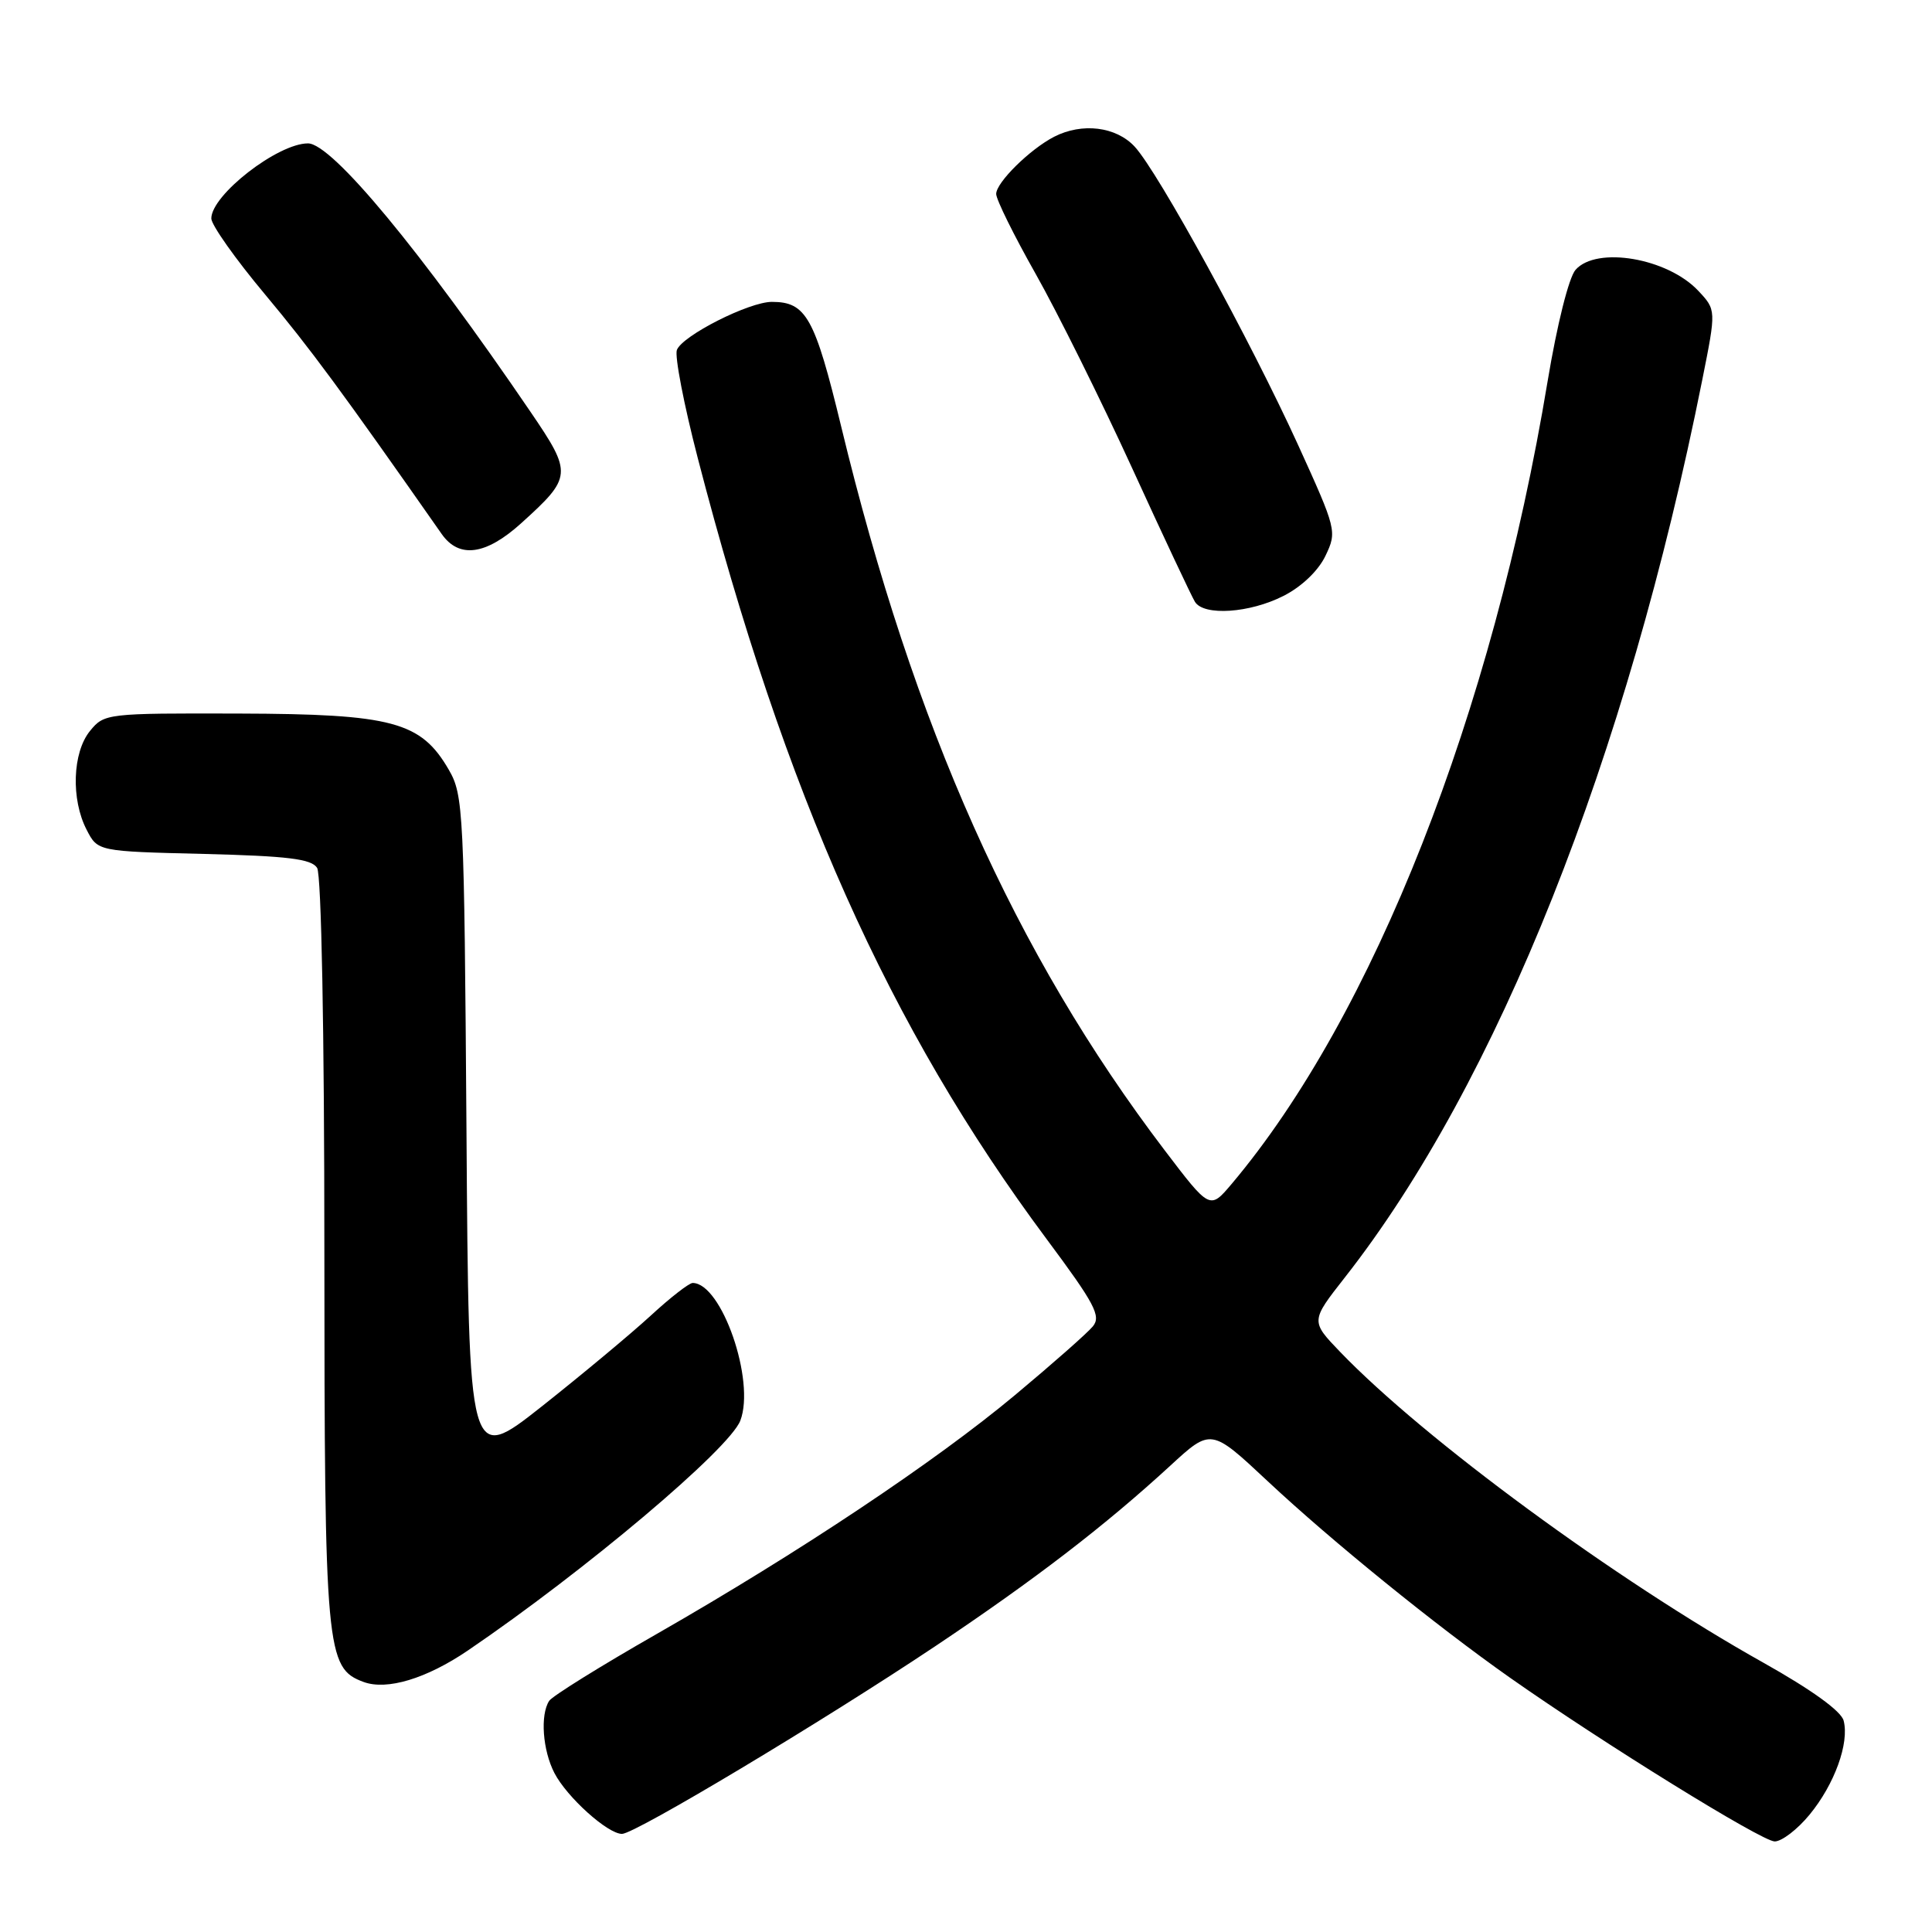 <?xml version="1.0" encoding="UTF-8" standalone="no"?>
<!DOCTYPE svg PUBLIC "-//W3C//DTD SVG 1.1//EN" "http://www.w3.org/Graphics/SVG/1.1/DTD/svg11.dtd" >
<svg xmlns="http://www.w3.org/2000/svg" xmlns:xlink="http://www.w3.org/1999/xlink" version="1.1" viewBox="0 0 256 256">
 <g >
 <path fill="currentColor"
d=" M 239.77 240.46 C 243.08 236.45 245.07 230.96 244.29 227.99 C 243.96 226.72 240.01 223.88 233.63 220.30 C 214.09 209.35 188.76 190.75 177.58 179.14 C 173.66 175.06 173.66 175.06 178.19 169.28 C 198.41 143.51 215.54 100.50 225.57 50.28 C 227.41 41.07 227.41 41.07 225.03 38.53 C 220.95 34.19 211.56 32.59 208.77 35.75 C 207.88 36.76 206.32 42.99 205.07 50.50 C 197.79 94.44 181.96 134.64 163.18 156.90 C 160.31 160.29 160.31 160.29 154.31 152.40 C 134.50 126.34 121.06 96.26 111.46 56.51 C 107.96 42.05 106.82 40.00 102.28 40.00 C 99.25 40.00 90.42 44.47 89.69 46.37 C 89.38 47.18 90.62 53.61 92.45 60.67 C 104.02 105.27 117.79 136.11 138.68 164.18 C 145.06 172.75 145.93 174.39 144.81 175.75 C 144.09 176.63 139.45 180.72 134.50 184.85 C 123.89 193.71 105.80 205.76 87.00 216.52 C 79.58 220.76 73.17 224.75 72.77 225.37 C 71.56 227.23 71.90 231.91 73.46 234.93 C 75.12 238.14 80.52 243.00 82.42 243.00 C 84.14 243.00 109.02 228.09 123.96 218.11 C 137.09 209.33 146.41 202.17 155.06 194.22 C 160.47 189.24 160.47 189.24 167.99 196.28 C 176.43 204.18 190.23 215.37 200.06 222.29 C 212.41 230.97 233.46 244.00 235.16 244.00 C 236.09 244.00 238.17 242.41 239.77 240.46 Z  M 61.98 218.71 C 77.54 208.13 96.68 191.98 98.10 188.23 C 100.11 182.95 95.62 170.00 91.78 170.00 C 91.31 170.00 88.80 171.95 86.21 174.34 C 83.62 176.72 77.14 182.12 71.81 186.34 C 62.11 194.00 62.11 194.00 61.81 149.75 C 61.51 107.42 61.41 105.35 59.47 102.00 C 55.78 95.62 52.01 94.61 31.68 94.55 C 14.11 94.50 13.81 94.54 11.92 96.86 C 9.60 99.71 9.39 105.92 11.48 109.95 C 12.95 112.81 12.95 112.81 27.01 113.15 C 38.15 113.43 41.27 113.81 42.02 115.00 C 42.58 115.89 42.98 136.50 42.98 165.78 C 43.00 218.87 43.20 221.03 48.18 222.87 C 51.27 224.01 56.50 222.43 61.98 218.71 Z  M 170.07 78.96 C 172.48 77.74 174.69 75.62 175.63 73.65 C 177.17 70.43 177.11 70.18 171.99 58.93 C 165.70 45.14 153.47 22.80 150.35 19.43 C 147.88 16.77 143.39 16.22 139.68 18.12 C 136.46 19.78 132.00 24.18 132.00 25.70 C 132.00 26.44 134.35 31.19 137.22 36.27 C 140.09 41.35 145.84 52.92 150.00 62.00 C 154.15 71.08 157.91 79.06 158.34 79.75 C 159.52 81.65 165.60 81.24 170.07 78.96 Z  M 69.05 69.34 C 75.82 63.22 75.86 62.75 70.35 54.65 C 55.80 33.27 43.98 19.00 40.81 19.00 C 36.80 19.00 28.00 25.84 28.00 28.95 C 28.00 29.80 31.20 34.33 35.11 39.00 C 41.13 46.21 45.20 51.72 58.52 70.75 C 60.82 74.04 64.37 73.57 69.05 69.34 Z "/>
</g>
</svg>